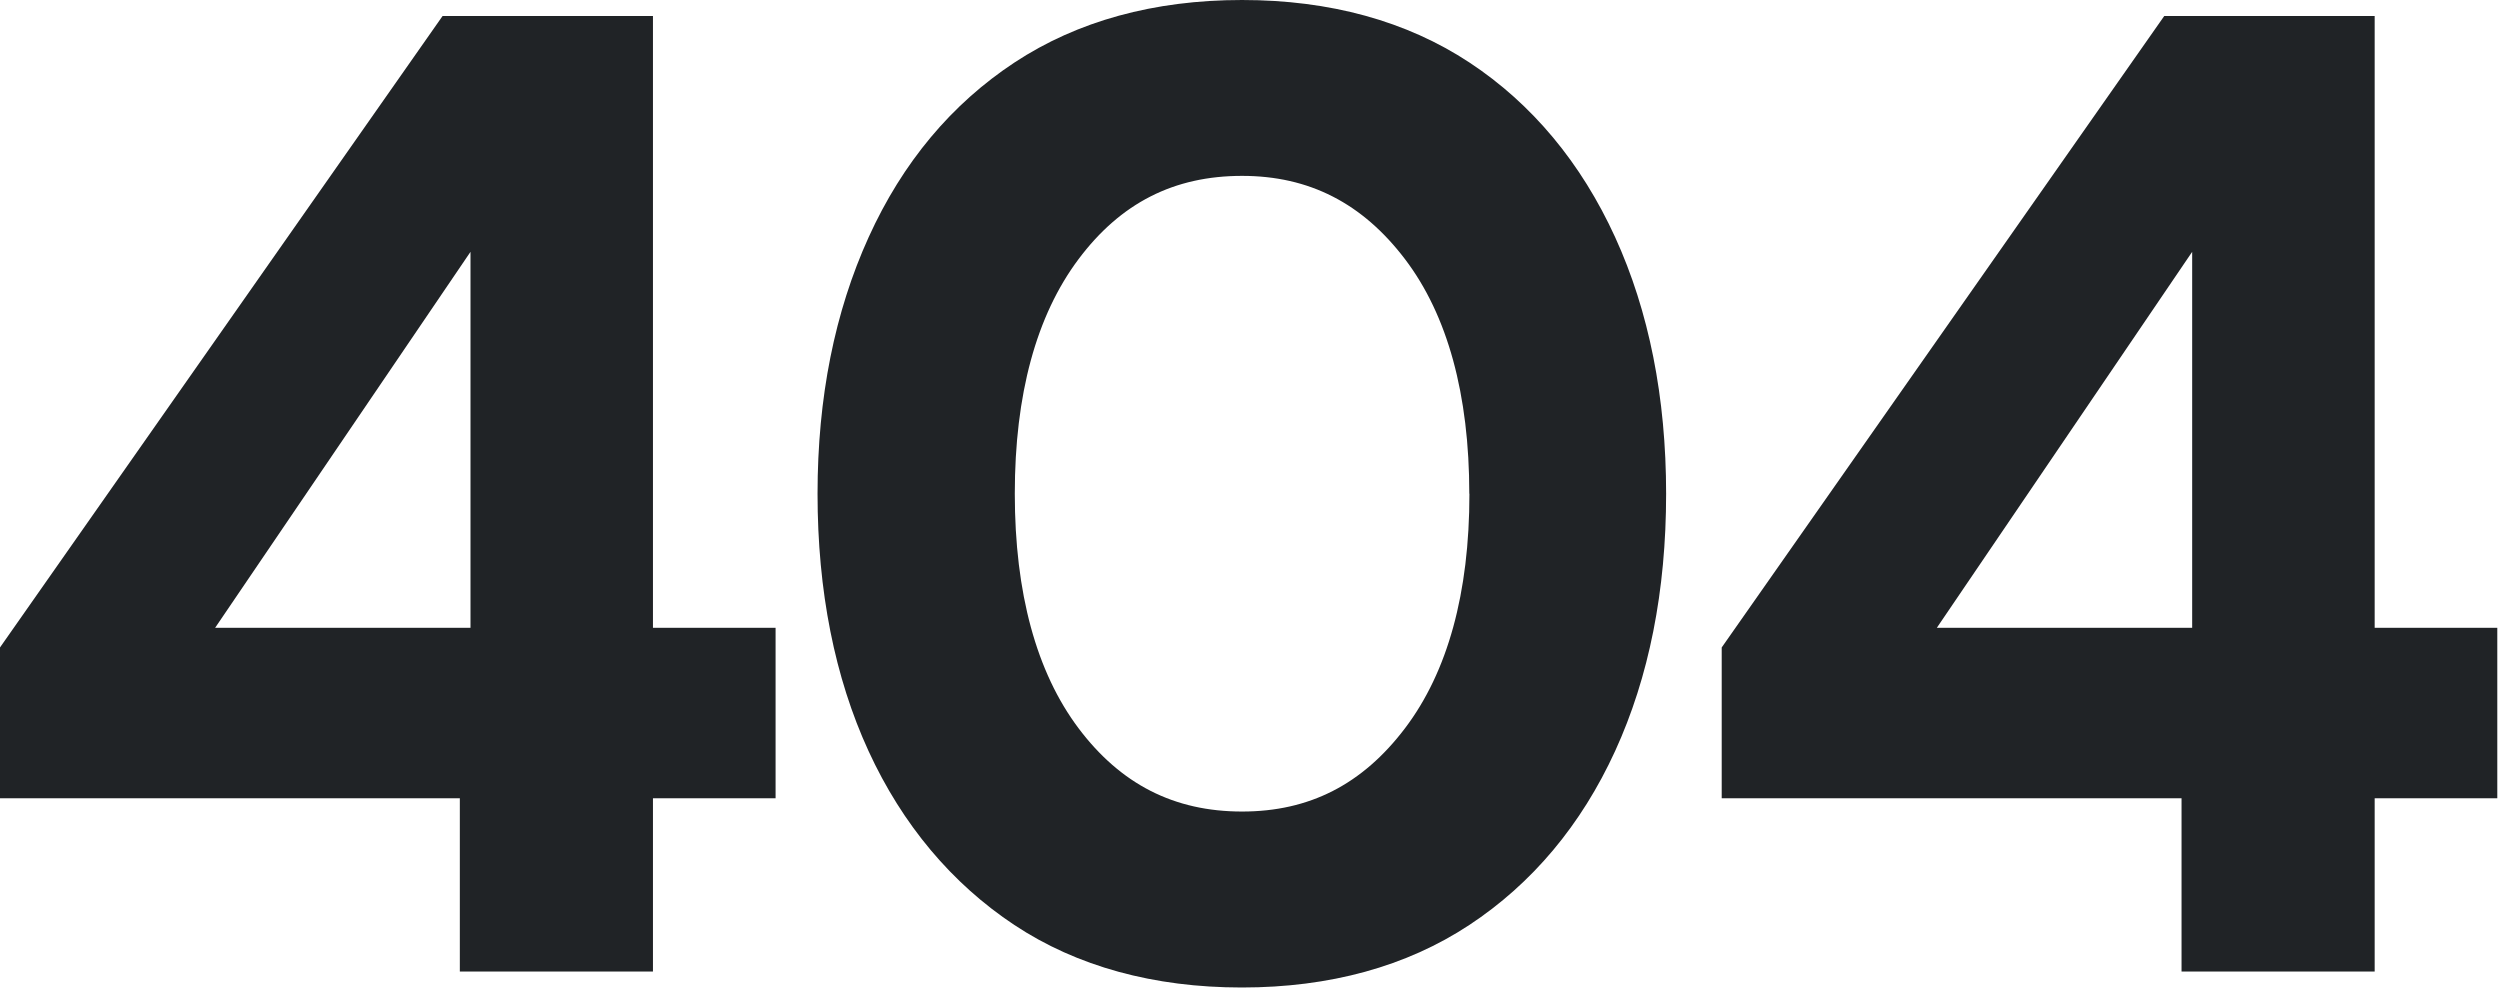 <svg xmlns="http://www.w3.org/2000/svg" width="600" height="237" viewBox="0 0 600 237">

  <style>

    img[src*="typo"] + svg {
      filter: drop-shadow(15px 15px 25px rgba(15, 19, 22, 0.55)) drop-shadow(-15px -15px 25px rgba(44, 49, 54, 0.4));
      will-change: filter;
    }

  </style>

  <path class="uk-preserve" d="M156.71,3.84H106.22L0,155.39v36.19H110.36v41.58h46.35V191.58h29.43V150.67H156.71ZM51.63,150.67l61.29-90.23v90.23Z" fill="#202326" fill-rule="evenodd"/>
  <path class="uk-preserve" d="M352.66,15C337.57,5.05,319.2,0,298.08,0s-39.5,5.05-54.6,15-26.86,24-35,41.92S196.21,95.4,196.21,118.5c0,23.32,4.12,44.09,12.24,61.75s20,31.81,35,41.75,33.46,15,54.59,15,39.5-5.05,54.59-15,26.87-24,35-41.75,12.24-38.43,12.24-61.75c0-23.1-4.12-43.82-12.24-61.58S367.74,24.94,352.66,15Zm0,103.5c0,23.81-5.2,42.74-15.45,56.27s-23,20-39.11,20c-16.31,0-29.15-6.55-39.26-20s-15.29-32.47-15.29-56.28,5.15-42.74,15.29-56.28,22.95-20,39.26-20c16.1,0,28.9,6.56,39.11,20S352.63,94.69,352.63,118.5Z" fill="#202326" fill-rule="evenodd"/>
  <path class="uk-preserve" d="M569.92,150.67V3.84h-50.5L413.7,154.69l-.49.7v36.19H523.57v41.58h46.35V191.58h29.43V150.67Zm-105.08,0,61.28-90.23v90.23Z" fill="#202326" fill-rule="evenodd"/>

</svg>
